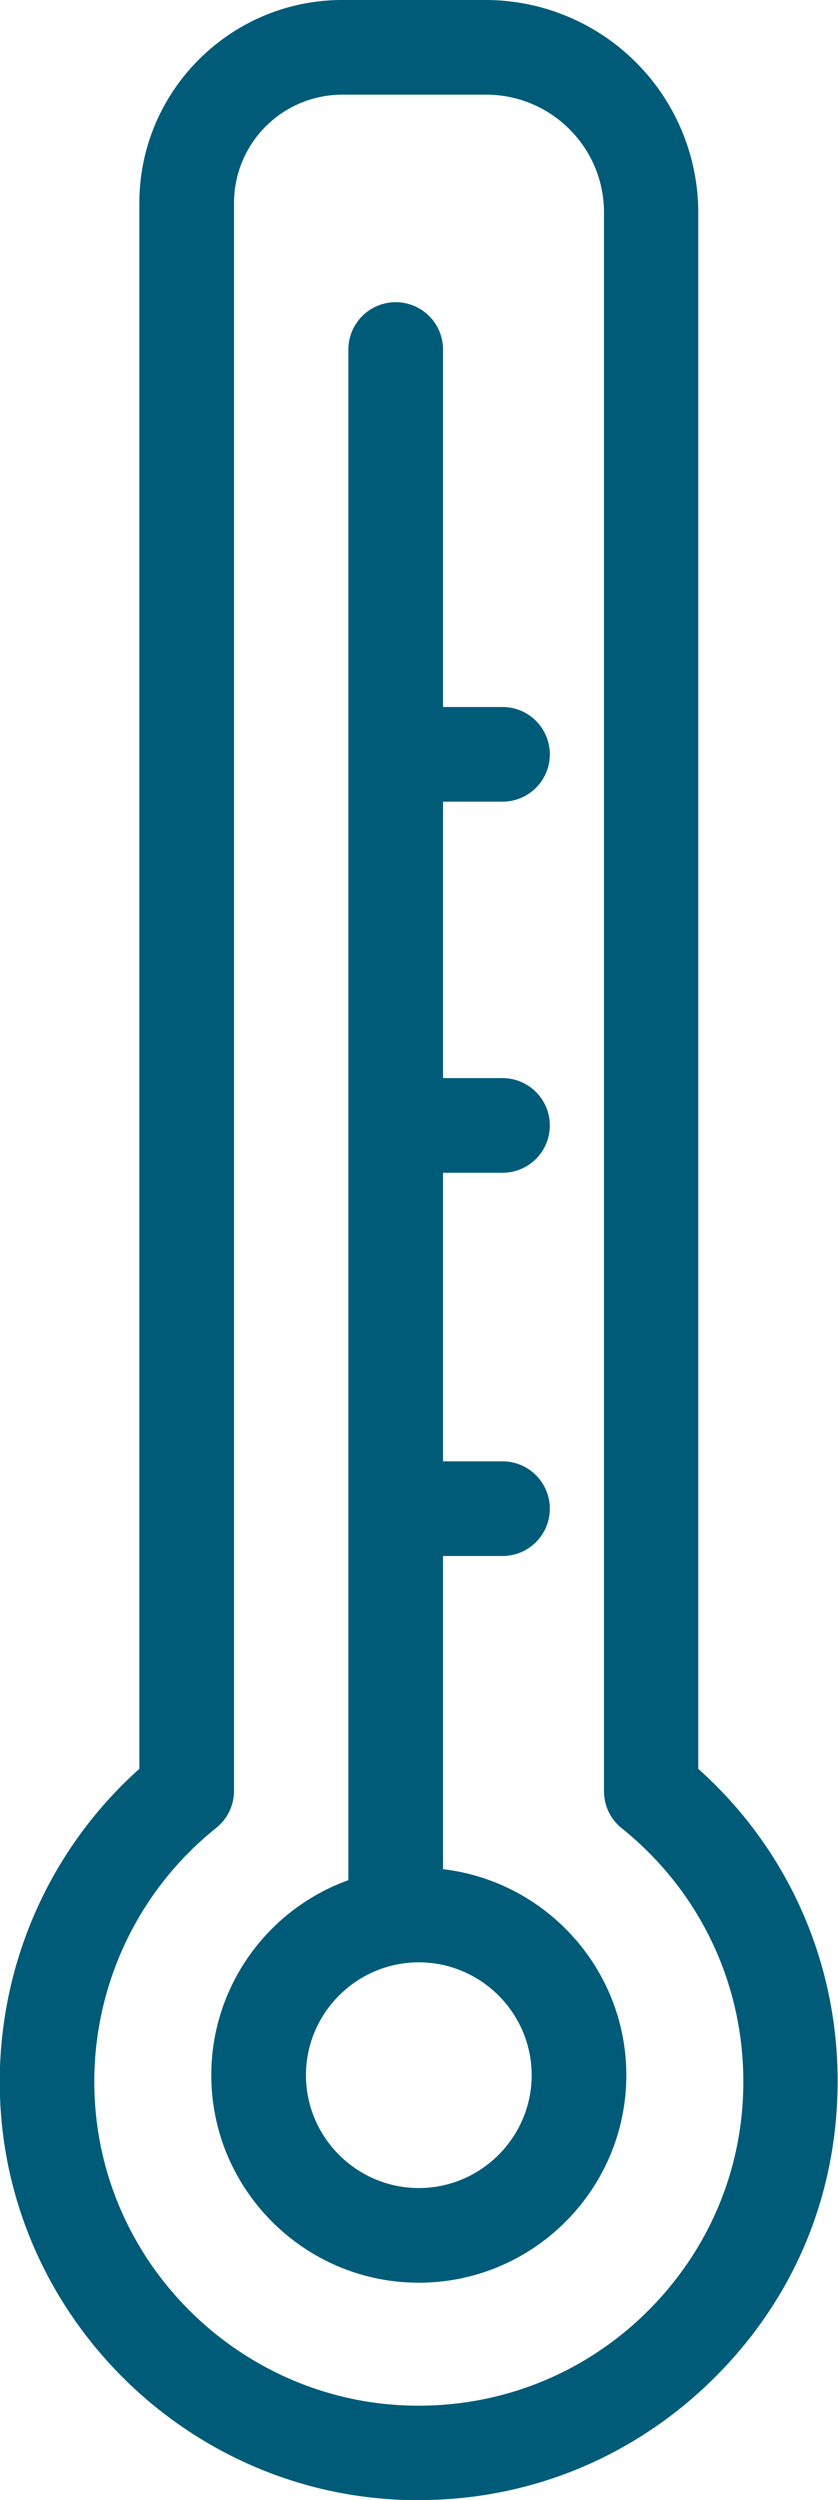 <svg data-name="Ebene 1" viewBox="0 0 22.13 66.02" xmlns="http://www.w3.org/2000/svg" class="w-6 h-10 fill-primary stroke-primary text-primary md:h-14"><path d="M11.07 66.02c-.24 0-.48 0-.73-.02C4.9 65.66.47 61.31.03 55.88c-.28-3.48 1.07-6.86 3.65-9.17V5.36C3.68 2.4 6.09 0 9.04 0h3.79a5.62 5.62 0 0 1 5.61 5.61v41.1c2.35 2.1 3.68 5.07 3.68 8.24s-1.27 5.98-3.49 8.07c-2.08 1.95-4.74 3-7.56 3ZM9.04 2.5a2.86 2.86 0 0 0-2.86 2.86v41.93c0 .38-.17.74-.47.98a8.579 8.579 0 0 0-3.19 7.41c.34 4.2 3.77 7.56 7.98 7.83 2.39.15 4.68-.67 6.42-2.3 1.74-1.64 2.71-3.85 2.71-6.24 0-2.62-1.17-5.05-3.21-6.69-.3-.24-.47-.6-.47-.98V5.61c0-1.72-1.4-3.11-3.11-3.11H9.05Zm2.02 57.78c-3.02 0-5.48-2.46-5.48-5.48 0-2.37 1.51-4.39 3.62-5.15V9.23a1.25 1.25 0 0 1 2.5 0v9.44h1.57a1.25 1.25 0 0 1 0 2.5H11.7v7.3h1.57a1.25 1.25 0 0 1 0 2.5H11.7v7.62h1.57a1.25 1.25 0 0 1 0 2.5H11.7v8.27c2.72.32 4.84 2.64 4.84 5.44 0 3.02-2.46 5.48-5.48 5.48Zm0-8.46c-1.64 0-2.98 1.34-2.98 2.98s1.34 2.98 2.98 2.98 2.98-1.34 2.98-2.98-1.34-2.98-2.98-2.98Z" style="fill: rgb(0, 91, 121);"></path></svg>
